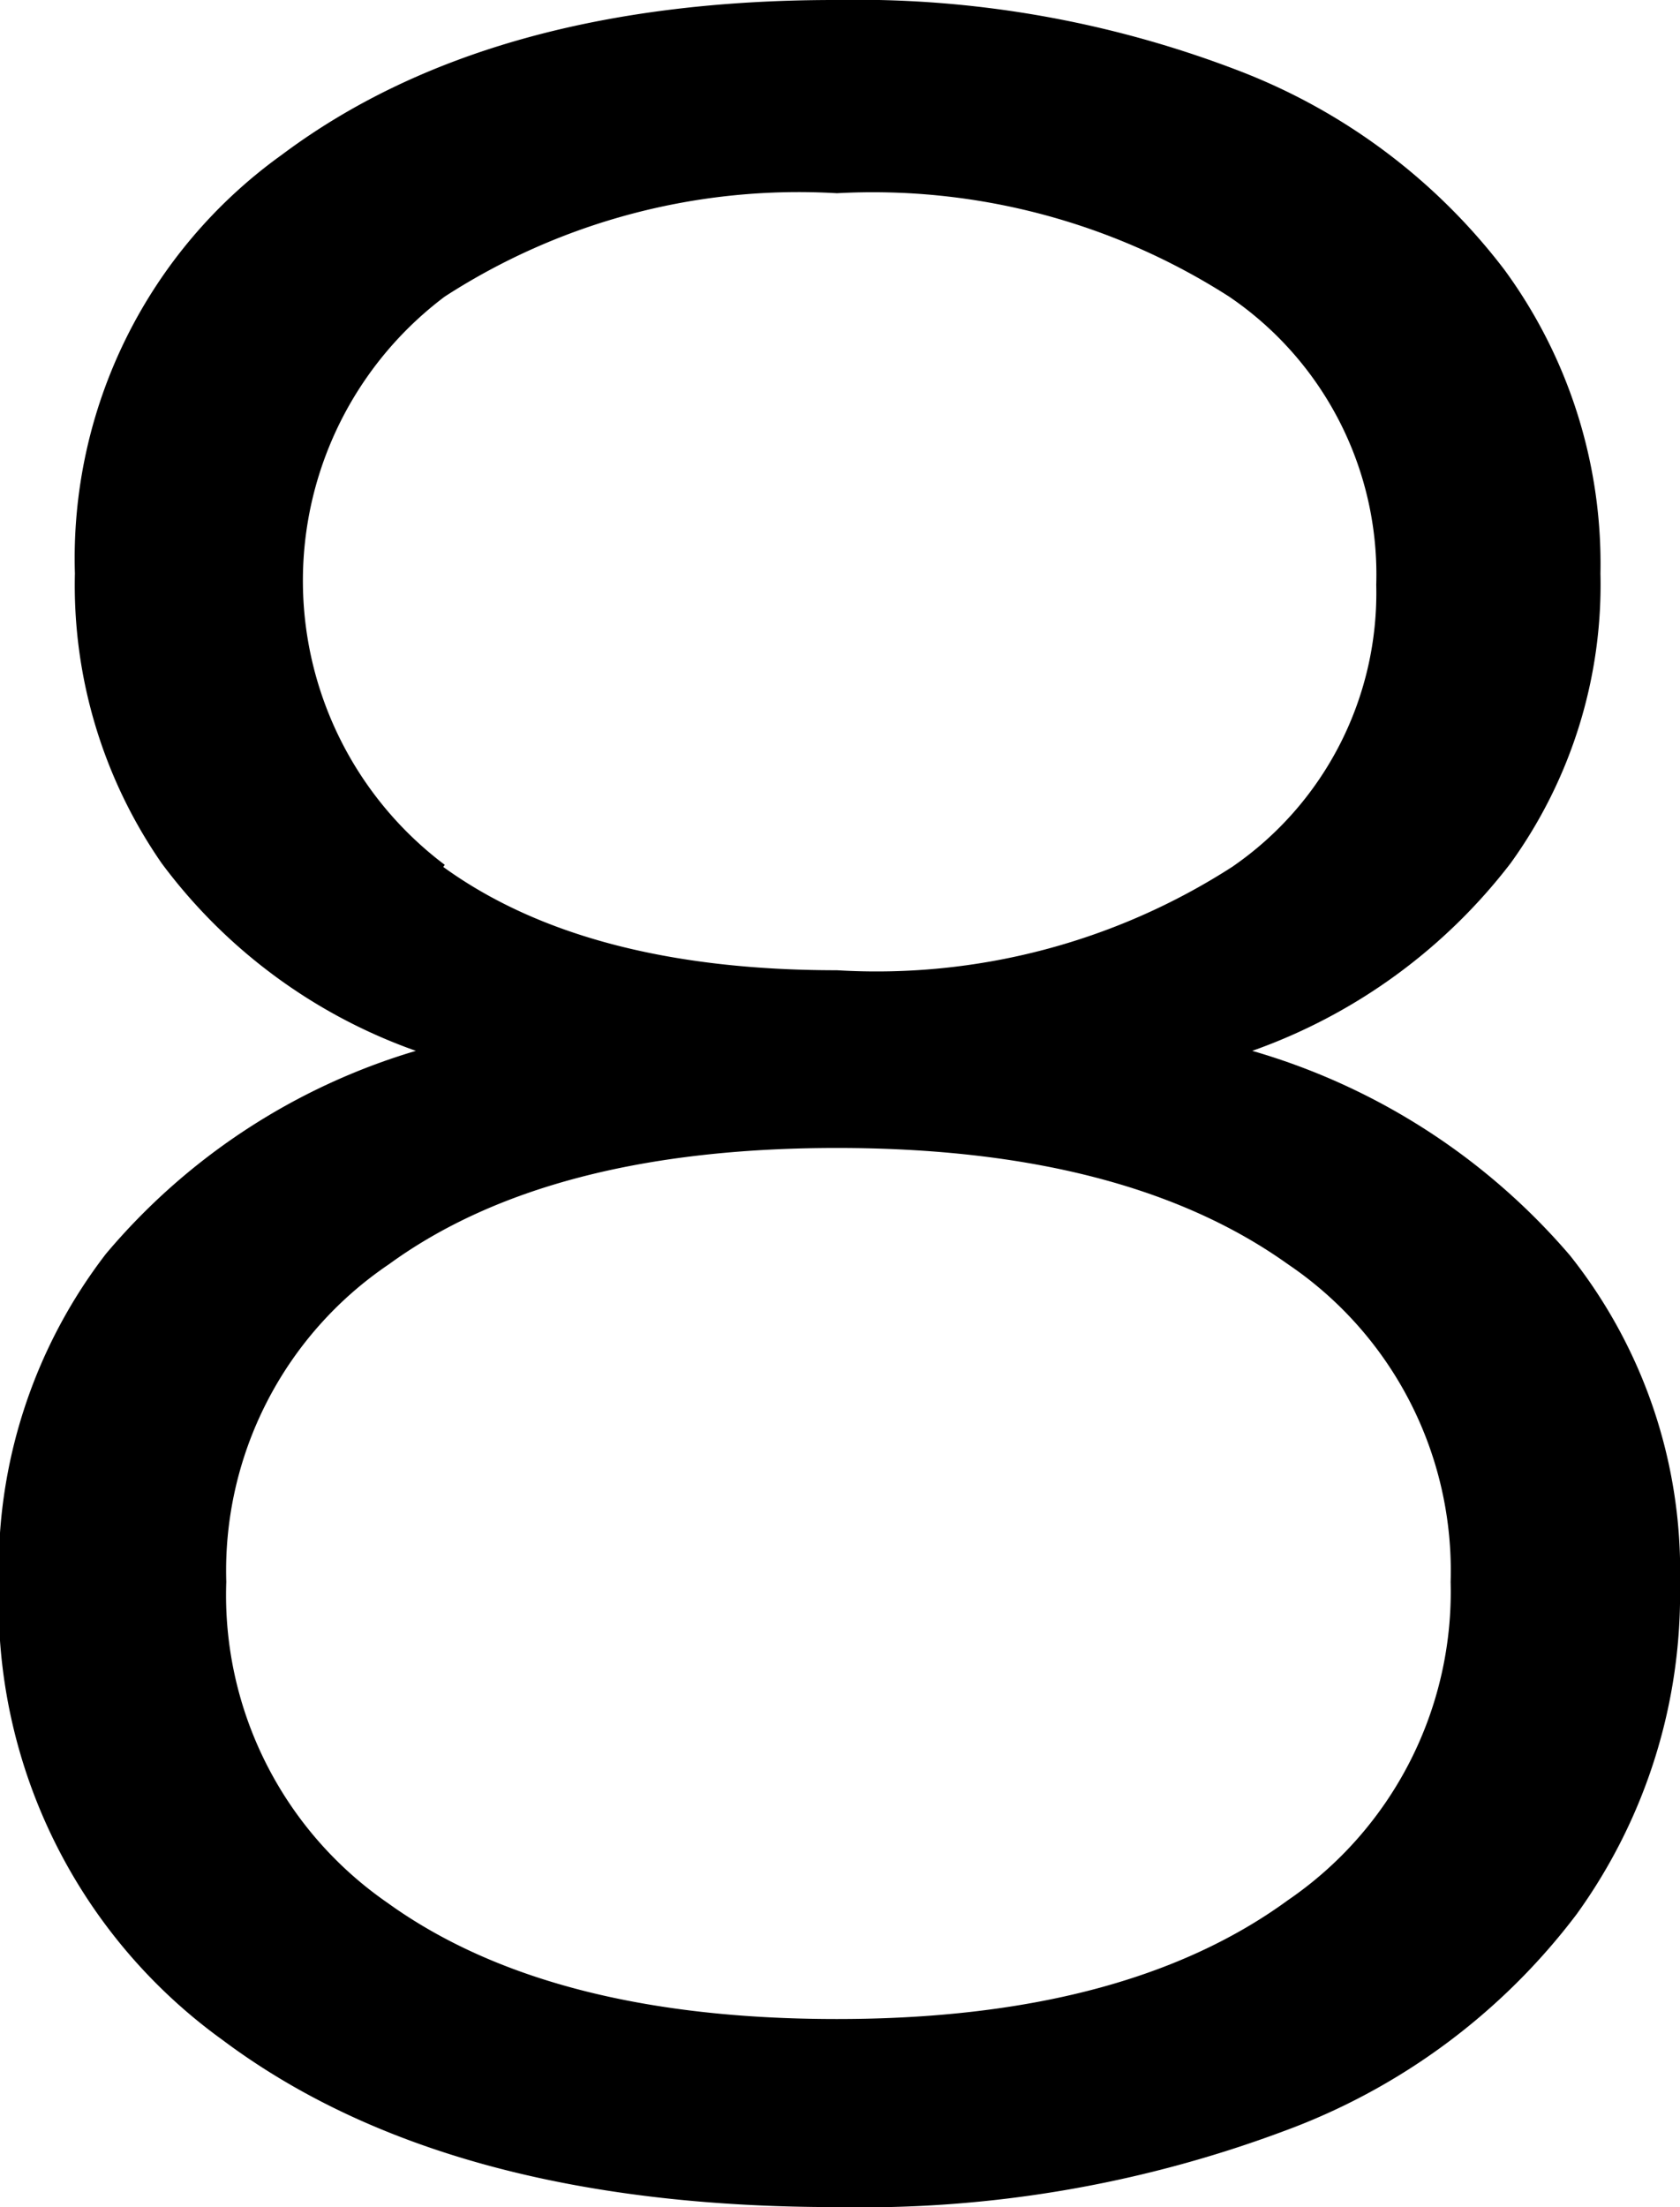 <svg id="Layer_1" data-name="Layer 1" xmlns="http://www.w3.org/2000/svg" viewBox="0 0 32.52 42.72"><path d="M770.11,541.68a9.81,9.81,0,0,1,2.13,6.36,10.59,10.59,0,0,1-2,6.39,12.49,12.49,0,0,1-5.67,4.2,23.35,23.35,0,0,1-8.67,1.47q-7.56,0-11.88-3.24a10.44,10.44,0,0,1-4.32-8.82,10,10,0,0,1,2.07-6.39,12.48,12.48,0,0,1,6-3.93,10.48,10.48,0,0,1-4.92-3.63,9.45,9.45,0,0,1-1.68-5.61,9.61,9.61,0,0,1,4-8.1q4-3,10.71-3a20.59,20.59,0,0,1,7.77,1.35,11.75,11.75,0,0,1,5.19,3.87,9.63,9.63,0,0,1,1.86,5.88,9.22,9.22,0,0,1-1.74,5.61,10.87,10.87,0,0,1-5,3.63A12.76,12.76,0,0,1,770.11,541.68Zm-5.46,12.48A7.23,7.23,0,0,0,767.8,548a7.16,7.16,0,0,0-3.15-6.15q-3.15-2.25-8.73-2.25t-8.67,2.25A7.16,7.16,0,0,0,744.1,548a7.24,7.24,0,0,0,3.12,6.21q3.12,2.25,8.7,2.25T764.65,554.16Zm-16.35-20q2.76,2,7.62,2a12.72,12.72,0,0,0,7.65-2,6.43,6.43,0,0,0,2.79-5.46,6.5,6.5,0,0,0-2.85-5.58,12.78,12.78,0,0,0-7.59-2,12.61,12.61,0,0,0-7.59,2,6.88,6.88,0,0,0,0,11Z" transform="translate(-739.72 -517.38)"/></svg>